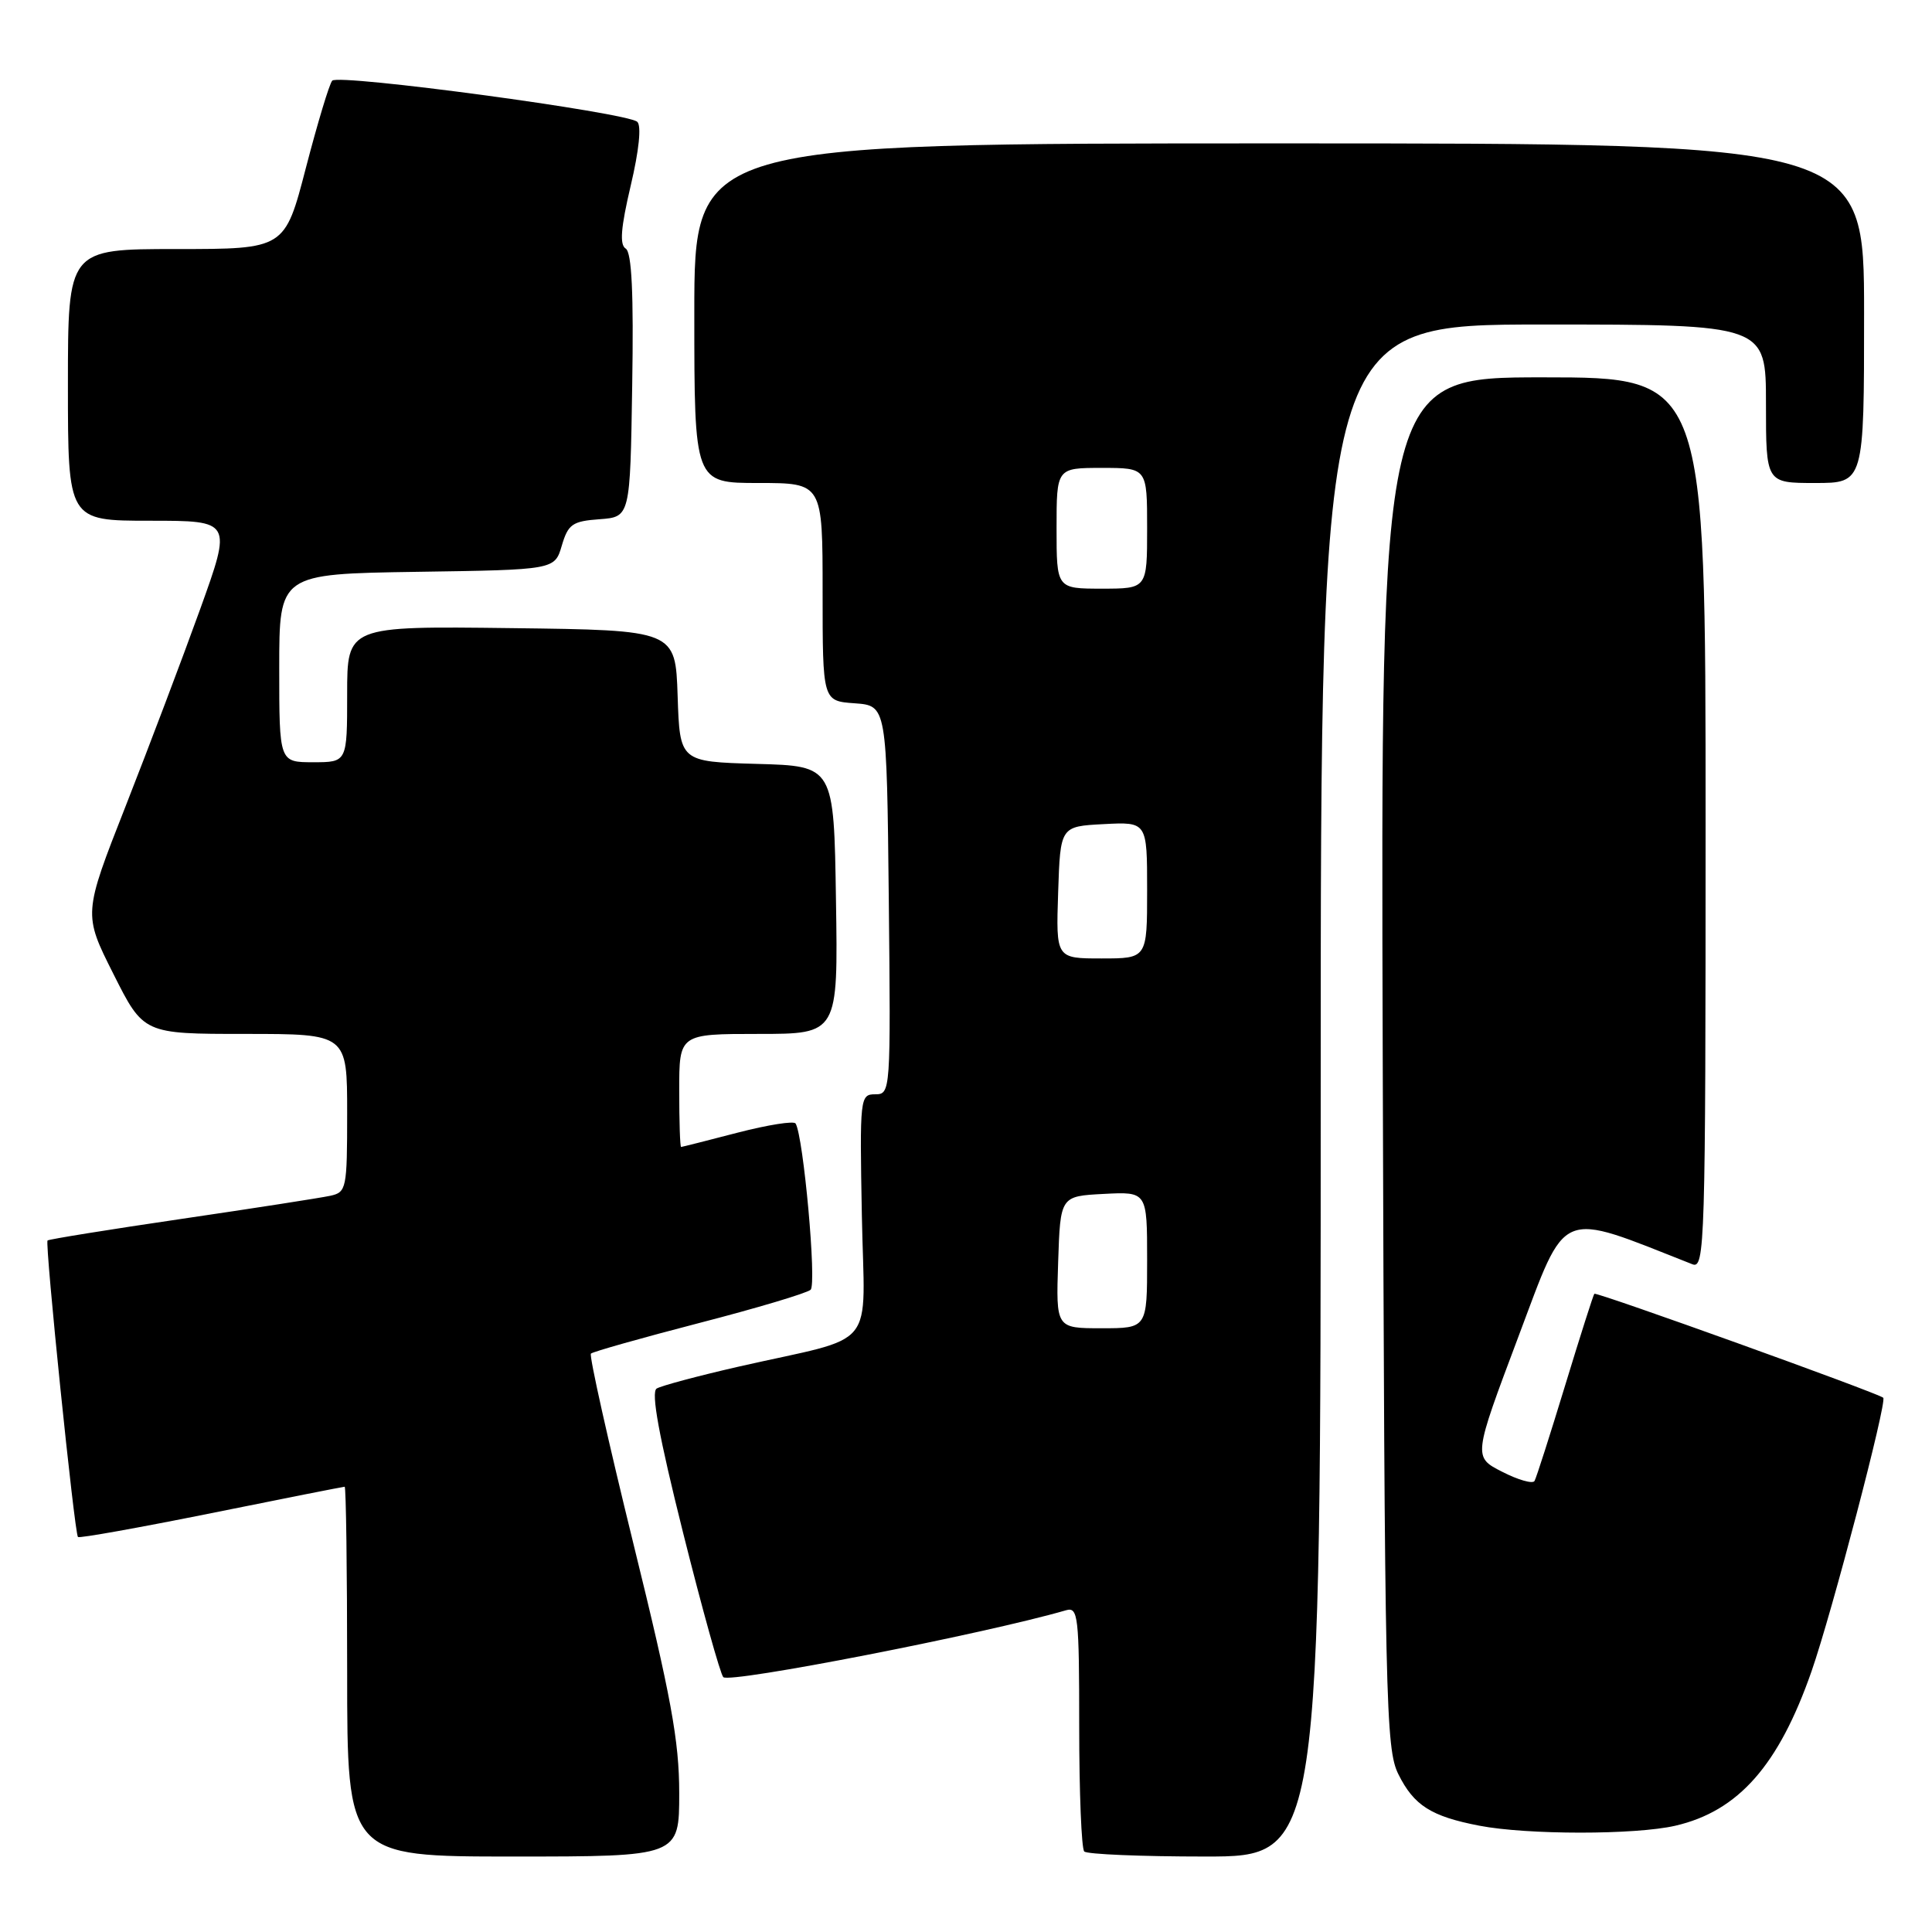 <?xml version="1.0" encoding="UTF-8" standalone="no"?>
<!DOCTYPE svg PUBLIC "-//W3C//DTD SVG 1.1//EN" "http://www.w3.org/Graphics/SVG/1.1/DTD/svg11.dtd" >
<svg xmlns="http://www.w3.org/2000/svg" xmlns:xlink="http://www.w3.org/1999/xlink" version="1.1" viewBox="0 0 256 256">
 <g >
 <path fill="currentColor"
d=" M 90.00 237.60 C 90.00 230.69 88.92 224.80 83.92 204.51 C 80.58 190.93 78.05 179.62 78.30 179.36 C 78.56 179.11 85.00 177.29 92.63 175.31 C 100.26 173.34 106.91 171.35 107.41 170.90 C 108.24 170.16 106.46 150.56 105.42 148.87 C 105.19 148.50 101.74 149.05 97.75 150.08 C 93.76 151.12 90.39 151.97 90.25 151.98 C 90.11 151.99 90.00 148.62 90.00 144.50 C 90.00 137.00 90.00 137.00 100.52 137.00 C 111.05 137.00 111.05 137.00 110.77 119.25 C 110.50 101.50 110.50 101.50 100.29 101.22 C 90.08 100.93 90.08 100.93 89.79 92.22 C 89.50 83.50 89.50 83.50 67.75 83.23 C 46.00 82.96 46.00 82.96 46.00 91.98 C 46.00 101.00 46.00 101.00 41.50 101.00 C 37.00 101.00 37.00 101.00 37.00 88.52 C 37.00 76.05 37.00 76.05 55.25 75.77 C 73.50 75.50 73.50 75.50 74.44 72.30 C 75.28 69.46 75.84 69.06 79.44 68.80 C 83.50 68.50 83.50 68.50 83.77 51.07 C 83.97 38.86 83.71 33.44 82.91 32.94 C 82.08 32.43 82.26 30.18 83.57 24.61 C 84.68 19.92 85.01 16.65 84.44 16.14 C 83.05 14.90 44.83 9.75 44.02 10.69 C 43.63 11.14 42.07 16.34 40.53 22.25 C 37.74 33.00 37.74 33.00 23.37 33.00 C 9.00 33.00 9.00 33.00 9.00 51.00 C 9.00 69.00 9.00 69.00 19.87 69.00 C 30.74 69.00 30.74 69.00 26.51 80.75 C 24.18 87.21 19.74 98.94 16.65 106.81 C 11.03 121.11 11.03 121.11 15.03 129.06 C 19.02 137.00 19.02 137.00 32.51 137.00 C 46.00 137.00 46.00 137.00 46.00 147.48 C 46.00 157.54 45.91 157.98 43.75 158.45 C 42.51 158.72 33.65 160.10 24.05 161.51 C 14.45 162.92 6.46 164.21 6.30 164.37 C 5.93 164.74 9.87 203.21 10.33 203.66 C 10.51 203.85 18.47 202.42 28.00 200.50 C 37.54 198.57 45.49 197.00 45.67 197.00 C 45.85 197.00 46.00 208.03 46.00 221.50 C 46.00 246.00 46.00 246.00 68.00 246.00 C 90.00 246.00 90.00 246.00 90.00 237.60 Z  M 175.00 144.50 C 175.00 43.00 175.00 43.00 204.50 43.00 C 234.00 43.00 234.00 43.00 234.00 53.50 C 234.00 64.00 234.00 64.00 240.50 64.00 C 247.00 64.00 247.00 64.00 247.00 41.50 C 247.00 19.00 247.00 19.00 169.50 19.00 C 92.00 19.00 92.00 19.00 92.00 41.50 C 92.00 64.00 92.00 64.00 100.50 64.00 C 109.00 64.00 109.00 64.00 109.00 78.44 C 109.00 92.89 109.00 92.89 113.25 93.19 C 117.50 93.50 117.50 93.50 117.77 119.25 C 118.03 144.69 118.01 145.00 115.97 145.00 C 113.96 145.00 113.91 145.40 114.20 161.03 C 114.54 179.37 116.62 176.82 97.81 181.10 C 92.48 182.32 87.62 183.62 87.01 183.99 C 86.24 184.47 87.31 190.30 90.51 203.09 C 93.05 213.22 95.45 221.83 95.84 222.23 C 96.69 223.09 130.46 216.50 141.25 213.37 C 142.86 212.90 143.00 214.10 143.00 228.77 C 143.00 237.51 143.30 244.97 143.67 245.33 C 144.03 245.70 151.23 246.00 159.67 246.00 C 175.00 246.00 175.00 246.00 175.00 144.50 Z  M 221.98 241.92 C 230.35 239.99 235.70 233.91 240.05 221.42 C 242.75 213.66 250.07 185.73 249.54 185.21 C 248.96 184.62 211.55 171.16 211.26 171.43 C 211.13 171.55 209.39 177.01 207.39 183.57 C 205.39 190.13 203.57 195.83 203.33 196.24 C 203.09 196.65 201.16 196.10 199.05 195.02 C 195.20 193.06 195.20 193.06 201.19 177.13 C 207.70 159.84 206.28 160.44 224.25 167.52 C 225.90 168.18 226.00 165.00 226.00 109.11 C 226.00 50.00 226.00 50.00 204.47 50.00 C 182.94 50.00 182.94 50.00 183.22 140.75 C 183.48 225.72 183.61 231.73 185.30 235.11 C 187.35 239.23 189.63 240.68 196.00 241.91 C 202.35 243.14 216.67 243.14 221.98 241.92 Z  M 140.21 167.25 C 140.50 158.50 140.50 158.50 146.25 158.20 C 152.00 157.90 152.00 157.90 152.00 166.95 C 152.00 176.00 152.00 176.00 145.96 176.00 C 139.92 176.00 139.92 176.00 140.21 167.25 Z  M 140.21 118.25 C 140.50 109.50 140.50 109.50 146.25 109.20 C 152.00 108.90 152.00 108.90 152.00 117.95 C 152.00 127.00 152.00 127.00 145.96 127.00 C 139.92 127.00 139.92 127.00 140.21 118.25 Z  M 140.00 70.00 C 140.00 62.00 140.00 62.00 146.00 62.00 C 152.00 62.00 152.00 62.00 152.00 70.00 C 152.00 78.00 152.00 78.00 146.00 78.00 C 140.00 78.00 140.00 78.00 140.00 70.00 Z "/>
</g>
</svg>